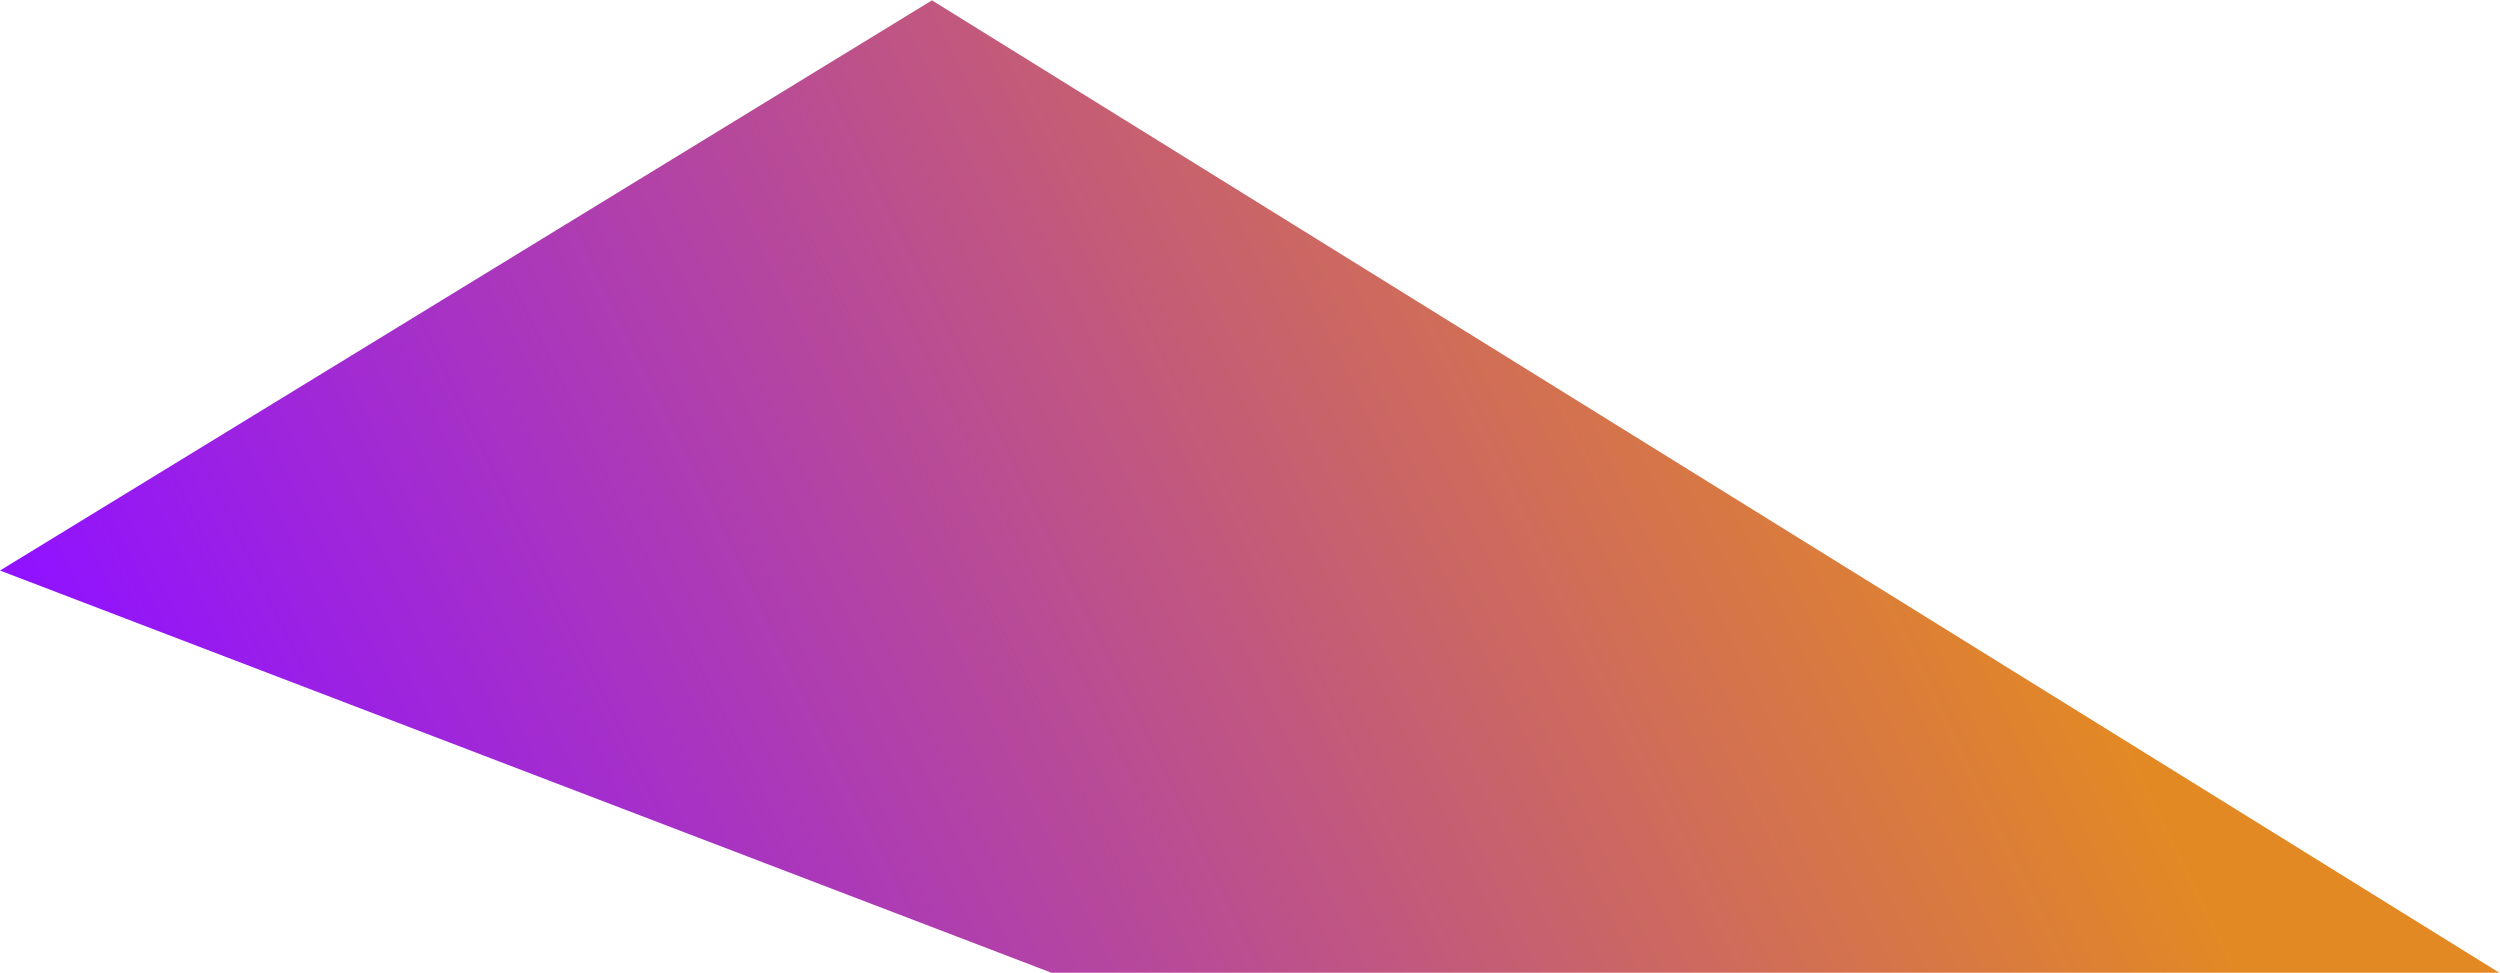 <svg width="1290" height="502" viewBox="0 0 1290 502" fill="none" xmlns="http://www.w3.org/2000/svg">
<path d="M480.891 0.176C796.728 196.117 973.805 305.974 1289.64 501.915L542.484 501.915L-1.94581e-05 294.397L480.891 0.176Z" fill="url(#paint0_linear_52_1530)"/>
<defs>
<linearGradient id="paint0_linear_52_1530" x1="931.934" y1="41.869" x2="91.913" y2="452.641" gradientUnits="userSpaceOnUse">
<stop stop-color="#E38924"/>
<stop offset="1" stop-color="#9112FF"/>
</linearGradient>
</defs>
</svg>

